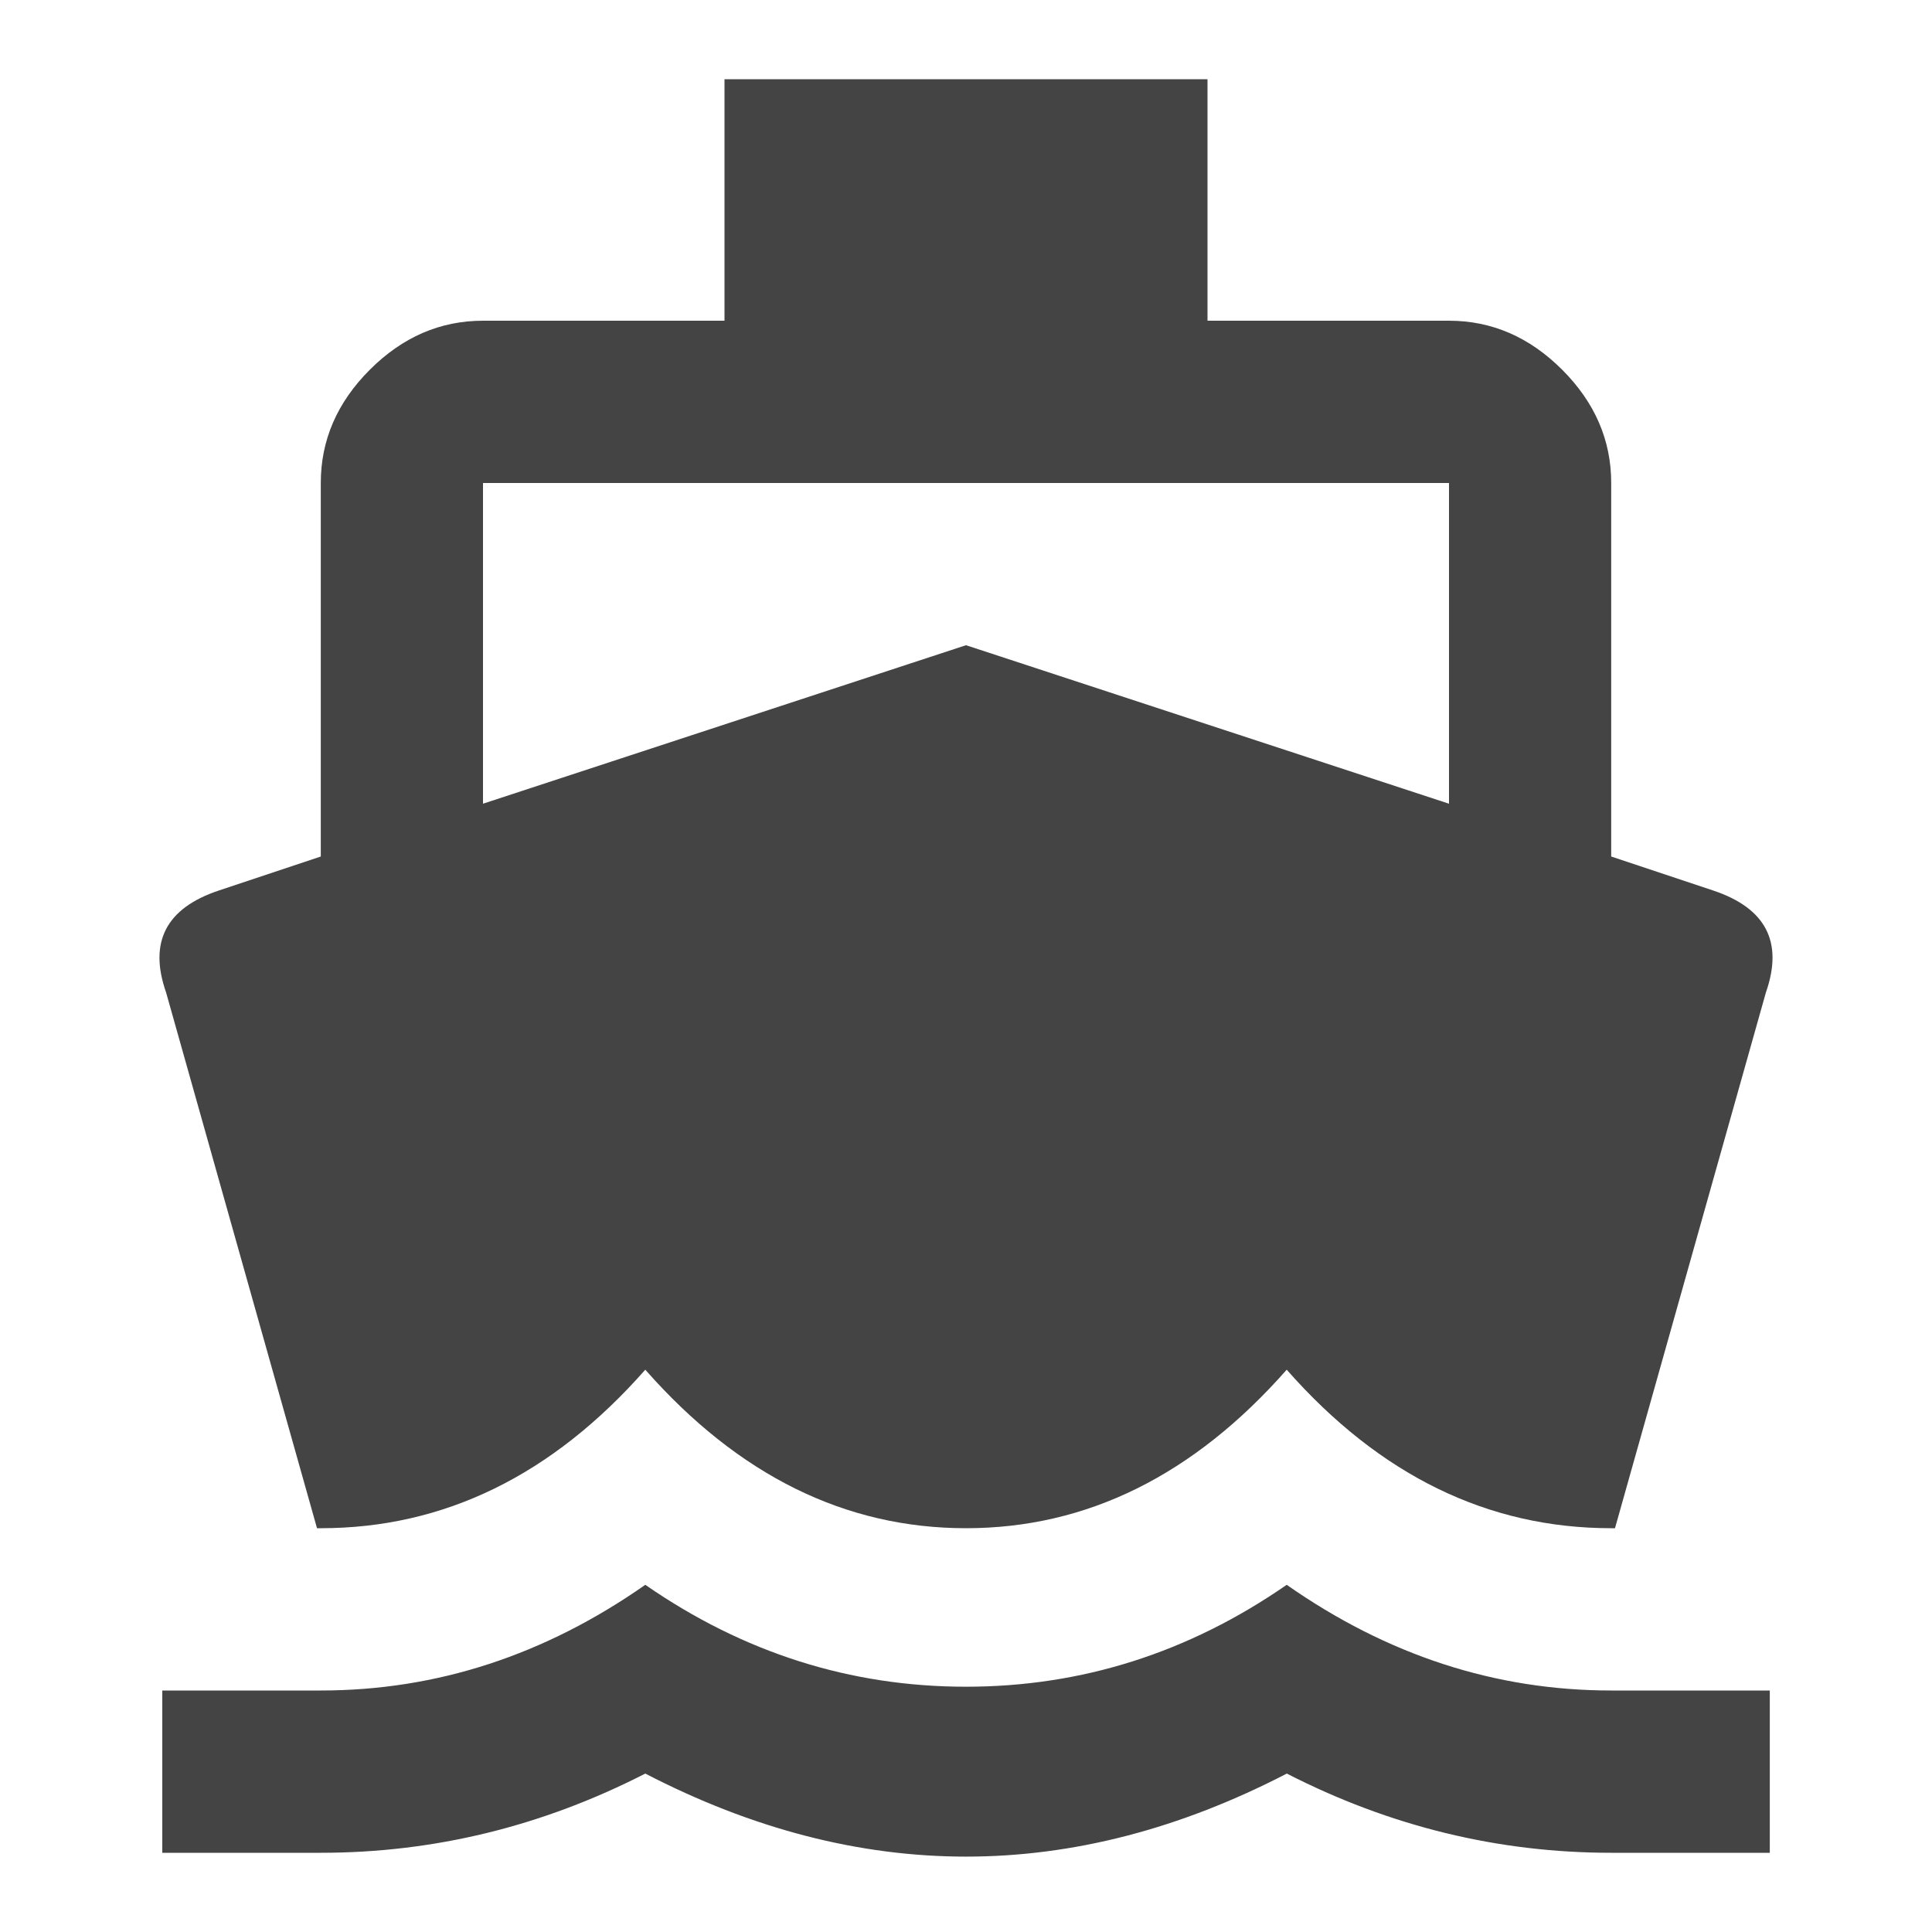 <?xml version="1.0" encoding="utf-8"?>
<!-- Generated by IcoMoon.io -->
<!DOCTYPE svg PUBLIC "-//W3C//DTD SVG 1.1//EN" "http://www.w3.org/Graphics/SVG/1.1/DTD/svg11.dtd">
<svg version="1.1" xmlns="http://www.w3.org/2000/svg" xmlns:xlink="http://www.w3.org/1999/xlink" width="24" height="24" viewBox="0 0 24 24">
<path fill="#444444" d="M6 6v3.984l6-1.969 6 1.969v-3.984h-12zM3.938 18.984l-1.875-6.656q-0.328-0.938 0.656-1.266l1.266-0.422v-4.641q0-0.797 0.609-1.406t1.406-0.609h3v-3h6v3h3q0.797 0 1.406 0.609t0.609 1.406v4.641l1.266 0.422q0.984 0.328 0.656 1.266l-1.875 6.656h-0.047q-2.297 0-4.031-1.969-1.734 1.969-3.984 1.969t-3.984-1.969q-1.734 1.969-4.031 1.969h-0.047zM20.016 21h1.969v2.016h-1.969q-2.109 0-4.031-0.984-3.984 2.063-7.969 0-1.922 0.984-4.031 0.984h-1.969v-2.016h1.969q2.156 0 4.031-1.313 1.828 1.266 3.984 1.266t3.984-1.266q1.875 1.313 4.031 1.313z"></path>
</svg>
